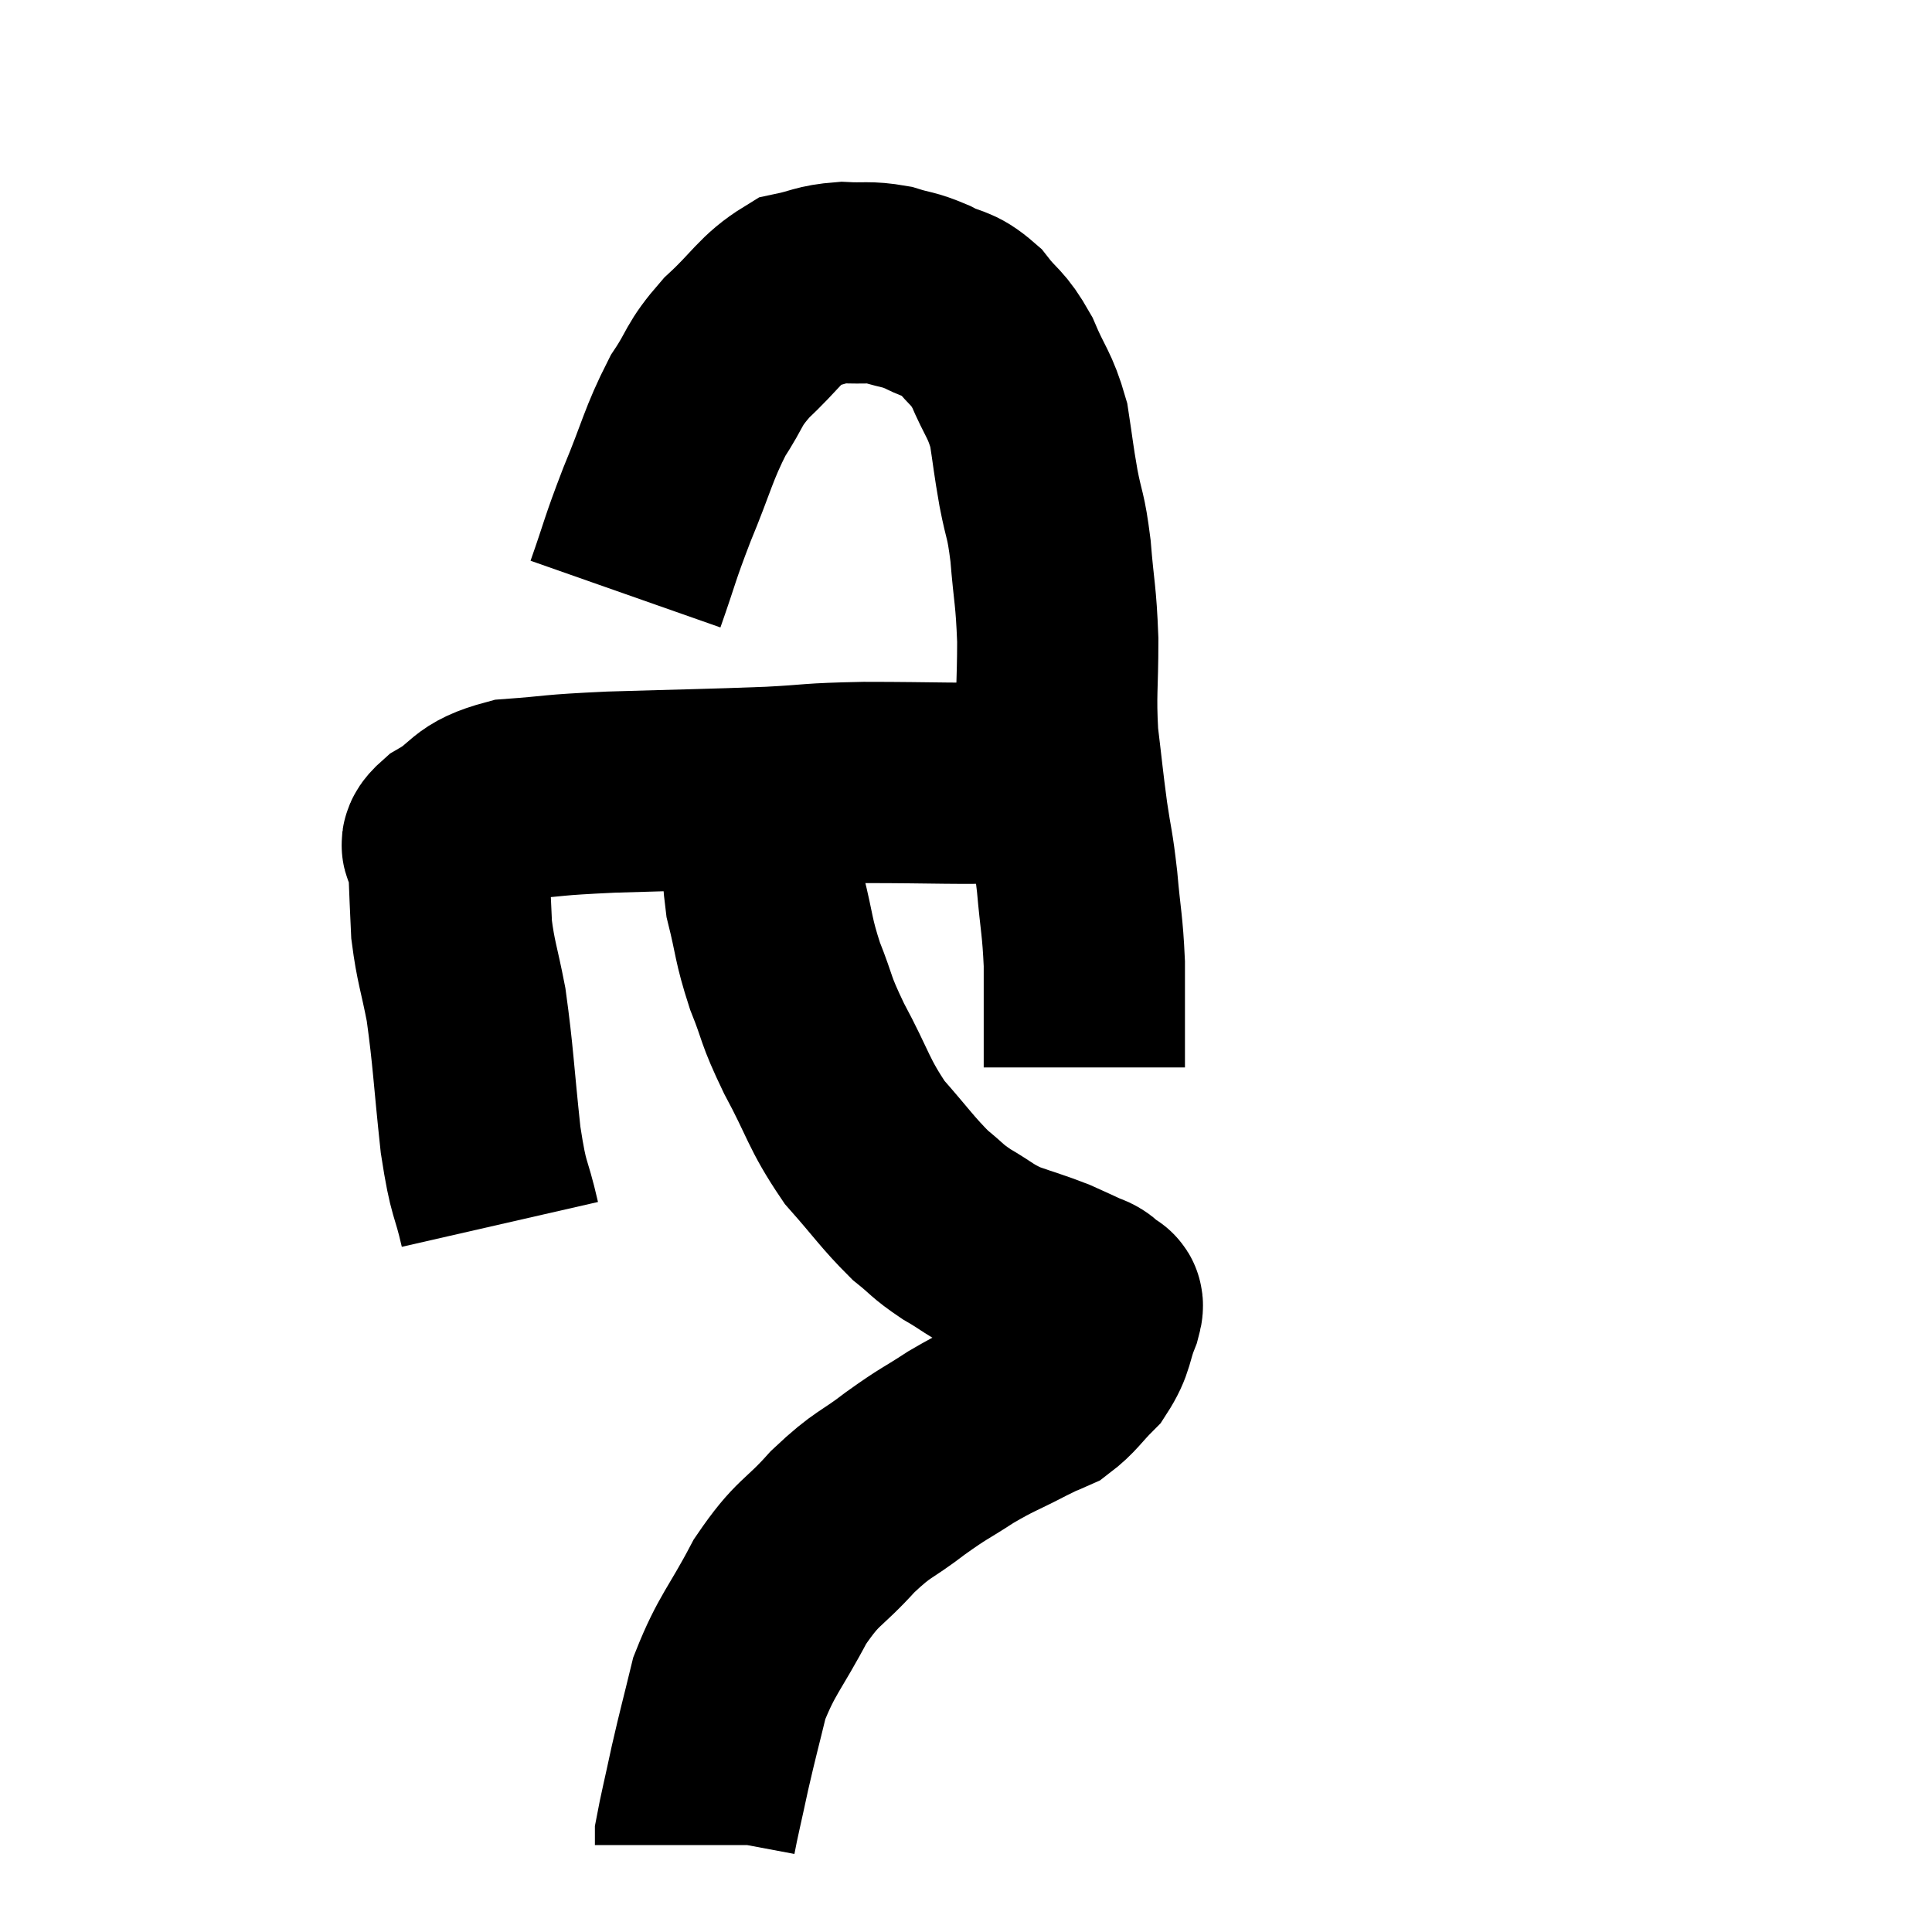 <svg width="48" height="48" viewBox="0 0 48 48" xmlns="http://www.w3.org/2000/svg"><path d="M 12.42 30.42 C 12.18 29.37, 12.15 29.685, 11.94 28.32 C 11.76 26.64, 11.76 26.265, 11.58 24.96 C 11.4 24.03, 11.325 23.91, 11.22 23.1 C 11.19 22.41, 11.175 22.185, 11.16 21.72 C 11.16 21.48, 11.16 21.48, 11.16 21.24 C 11.16 21, 10.77 21.105, 11.16 20.76 C 11.94 20.31, 11.715 20.13, 12.72 19.86 C 13.95 19.77, 13.575 19.755, 15.18 19.68 C 17.16 19.62, 17.565 19.62, 19.14 19.56 C 20.31 19.5, 20.01 19.47, 21.48 19.44 C 23.25 19.44, 23.91 19.485, 25.02 19.44 C 25.47 19.35, 25.62 19.305, 25.92 19.26 C 26.07 19.26, 26.145 19.26, 26.22 19.26 C 26.22 19.26, 26.175 19.26, 26.22 19.26 C 26.31 19.26, 26.355 19.26, 26.4 19.26 C 26.4 19.26, 26.325 19.26, 26.4 19.26 C 26.55 19.26, 26.625 19.26, 26.7 19.26 C 26.7 19.26, 26.7 19.26, 26.7 19.26 L 26.7 19.26" fill="none" stroke="black" stroke-width="5"></path><path d="M 15.54 14.76 C 15.93 13.65, 15.87 13.71, 16.32 12.54 C 16.83 11.31, 16.845 11.055, 17.34 10.08 C 17.82 9.36, 17.685 9.345, 18.3 8.64 C 19.05 7.95, 19.14 7.665, 19.8 7.26 C 20.37 7.14, 20.37 7.065, 20.94 7.02 C 21.51 7.05, 21.555 6.99, 22.08 7.08 C 22.56 7.23, 22.545 7.17, 23.04 7.38 C 23.55 7.65, 23.595 7.515, 24.06 7.92 C 24.48 8.46, 24.525 8.34, 24.9 9 C 25.23 9.78, 25.335 9.78, 25.56 10.56 C 25.68 11.34, 25.665 11.34, 25.8 12.12 C 25.95 12.9, 25.98 12.735, 26.1 13.68 C 26.19 14.79, 26.235 14.745, 26.28 15.9 C 26.28 17.1, 26.22 17.205, 26.28 18.3 C 26.4 19.29, 26.4 19.38, 26.52 20.28 C 26.64 21.09, 26.655 20.985, 26.76 21.9 C 26.85 22.92, 26.895 22.965, 26.94 23.94 C 26.94 24.87, 26.94 25.185, 26.94 25.8 C 26.94 26.1, 26.94 26.22, 26.94 26.4 C 26.94 26.46, 26.94 26.49, 26.94 26.52 L 26.94 26.52" fill="none" stroke="black" stroke-width="5"></path><path d="M 19.14 19.26 C 19.08 19.92, 19.05 19.815, 19.02 20.58 C 19.02 21.45, 18.9 21.405, 19.02 22.32 C 19.26 23.28, 19.2 23.31, 19.5 24.24 C 19.86 25.14, 19.725 25.005, 20.22 26.04 C 20.85 27.21, 20.82 27.405, 21.48 28.38 C 22.17 29.16, 22.29 29.37, 22.86 29.94 C 23.31 30.3, 23.25 30.315, 23.76 30.66 C 24.33 30.99, 24.315 31.05, 24.9 31.32 C 25.5 31.53, 25.635 31.56, 26.1 31.74 C 26.43 31.89, 26.505 31.92, 26.76 32.04 C 26.94 32.13, 27 32.115, 27.12 32.22 C 27.18 32.34, 27.18 32.37, 27.24 32.46 C 27.3 32.52, 27.45 32.25, 27.36 32.58 C 27.12 33.18, 27.21 33.27, 26.88 33.78 C 26.46 34.2, 26.415 34.335, 26.04 34.62 C 25.71 34.77, 25.92 34.65, 25.38 34.92 C 24.63 35.31, 24.6 35.28, 23.88 35.7 C 23.19 36.15, 23.235 36.075, 22.5 36.6 C 21.72 37.2, 21.72 37.065, 20.94 37.8 C 20.16 38.67, 20.085 38.505, 19.38 39.54 C 18.75 40.74, 18.555 40.845, 18.12 41.94 C 17.88 42.93, 17.85 43.005, 17.64 43.92 C 17.46 44.76, 17.37 45.12, 17.28 45.6 C 17.28 45.72, 17.28 45.78, 17.28 45.84 L 17.28 45.84" fill="none" stroke="black" stroke-width="5"></path></svg>